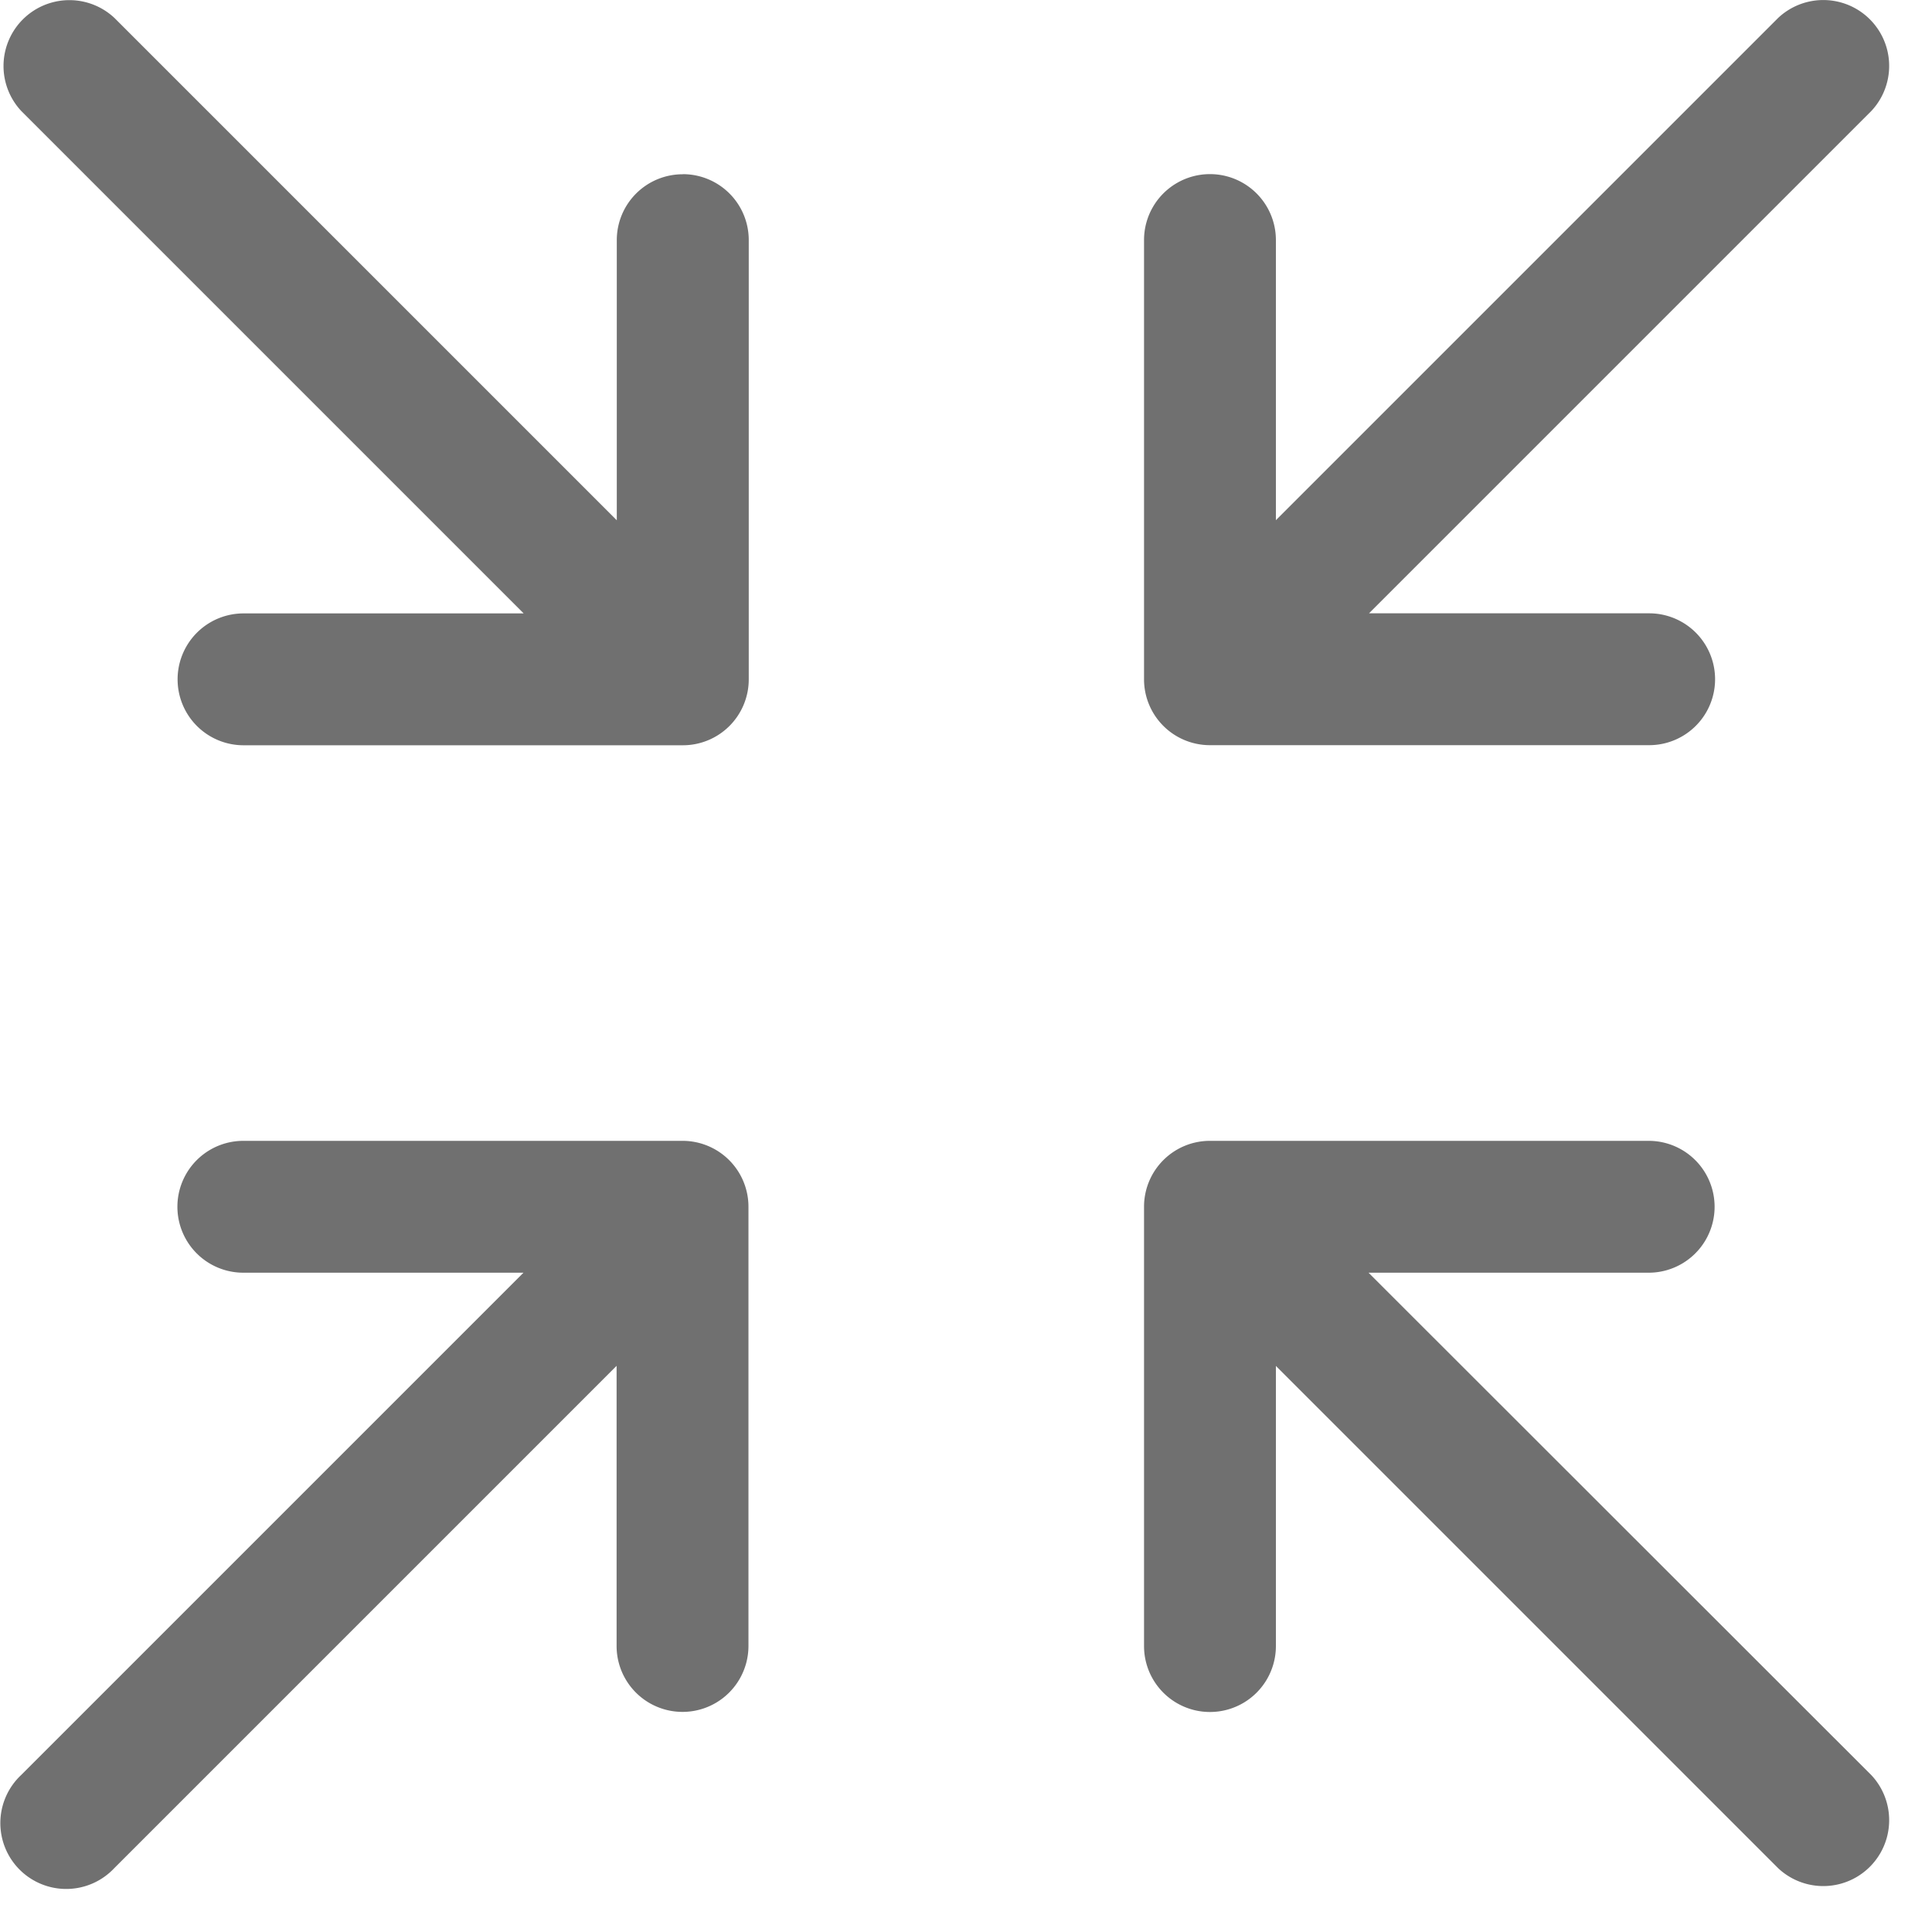 <svg xmlns="http://www.w3.org/2000/svg" xmlns:xlink="http://www.w3.org/1999/xlink" width="20" height="20" viewBox="0 0 20 20">
  <defs>
    <clipPath id="clip-path">
      <rect width="20" height="20" fill="none"/>
    </clipPath>
  </defs>
  <g id="Repeat_Grid_1" data-name="Repeat Grid 1" clip-path="url(#clip-path)">
    <g transform="translate(12864 1253)">
      <g id="Component_63_1" data-name="Component 63 – 1" transform="translate(-12864 -1253)">
        <path id="Path_145675" data-name="Path 145675" d="M53.693,49.183V44.634a.682.682,0,0,1,1.365,0v2.9l5.2-5.2a.682.682,0,0,1,.964.964l-5.2,5.2h2.9a.682.682,0,0,1,0,1.365H54.375A.682.682,0,0,1,53.693,49.183Zm-4.776,4.776H44.369a.682.682,0,0,0,0,1.365h2.9l-5.2,5.2a.682.682,0,1,0,.964.964l5.2-5.2v2.9a.682.682,0,1,0,1.365,0V54.641A.682.682,0,0,0,48.917,53.959Zm7.1,1.365h2.9a.682.682,0,0,0,0-1.365H54.375a.682.682,0,0,0-.682.682v4.548a.682.682,0,1,0,1.365,0v-2.9l5.2,5.2a.682.682,0,0,0,.964-.964Zm-7.1-11.371a.682.682,0,0,0-.682.682v2.9l-5.2-5.2a.682.682,0,0,0-.964.964l5.2,5.2h-2.9a.682.682,0,1,0,0,1.365h4.548a.682.682,0,0,0,.682-.682V44.634A.682.682,0,0,0,48.917,43.952Z" transform="translate(-41.85 -42.149)" fill="#707070"/>
        <rect id="Rectangle_30128" data-name="Rectangle 30128" width="20" height="20" fill="none"/>
      </g>
    </g>
  </g>
</svg>
